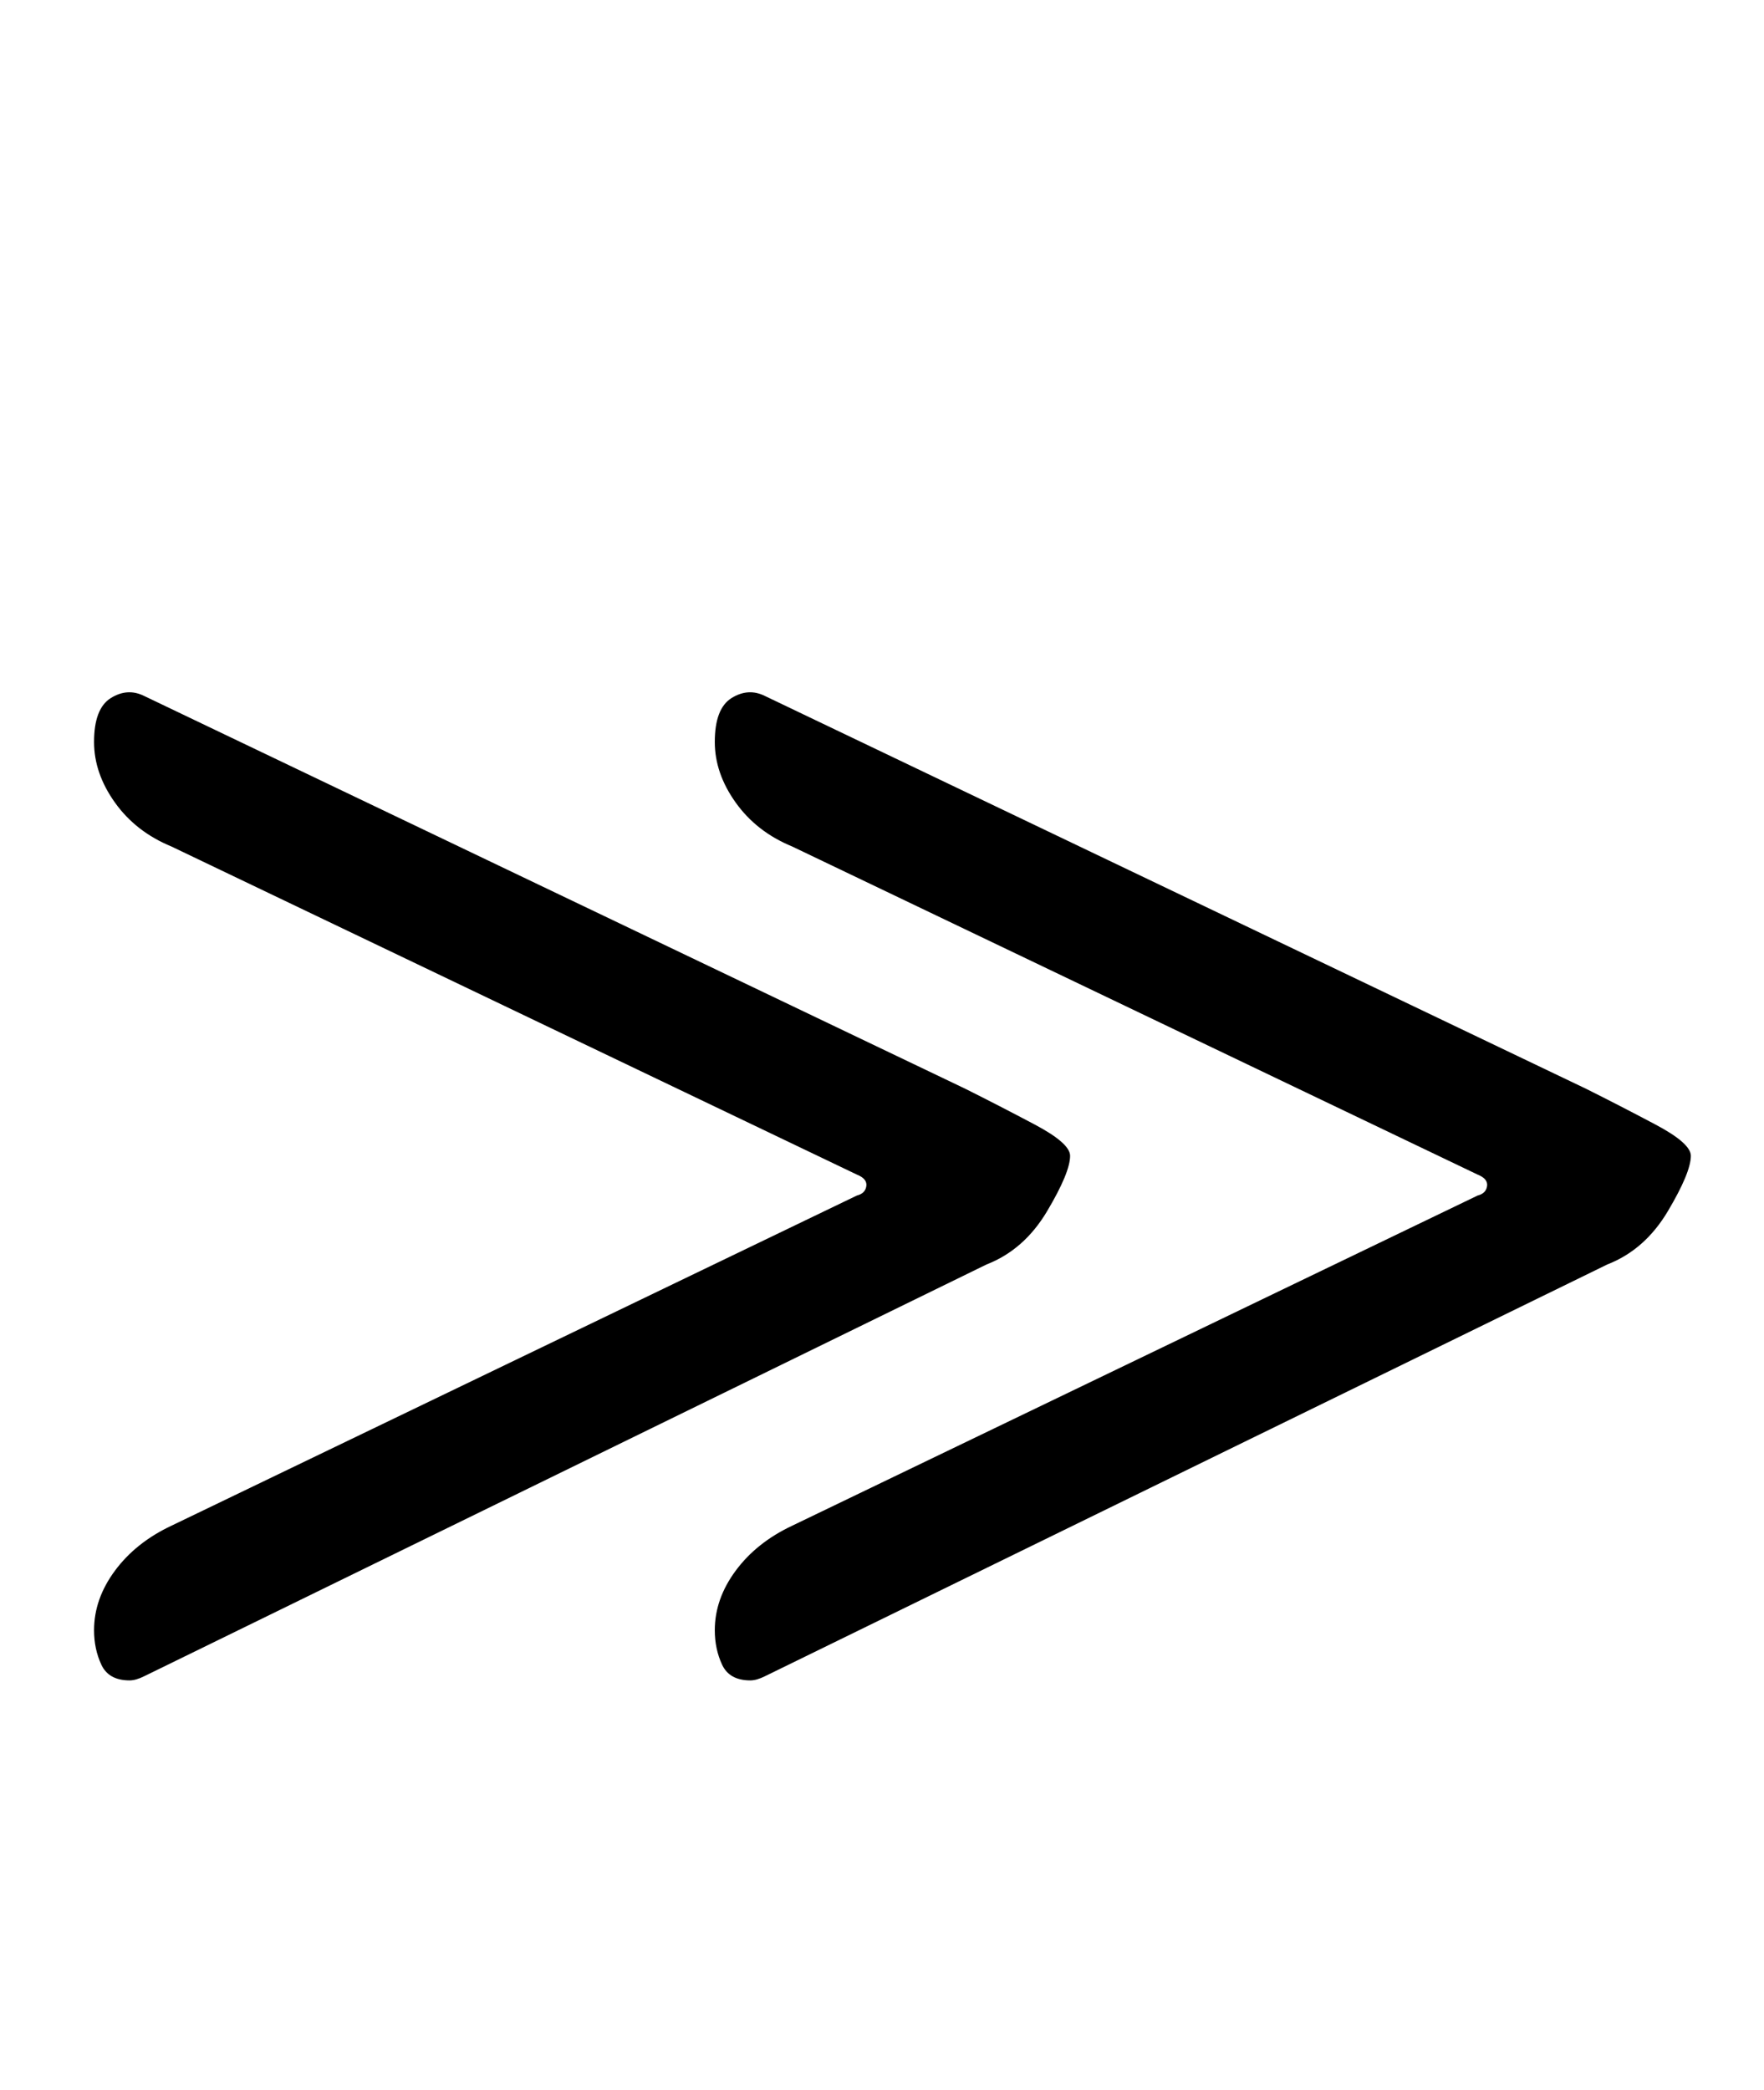 <?xml version="1.0" standalone="no"?>
<!DOCTYPE svg PUBLIC "-//W3C//DTD SVG 1.1//EN" "http://www.w3.org/Graphics/SVG/1.1/DTD/svg11.dtd" >
<svg xmlns="http://www.w3.org/2000/svg" xmlns:xlink="http://www.w3.org/1999/xlink" version="1.1" viewBox="-10 0 844 1000">
  <g transform="matrix(1 0 0 -1 0 800)">
   <path fill="currentColor"
d="M356 467l393 -188q16 -8 33 -17t17 -15q0 -8 -11 -26.5t-29 -25.5l-403 -197q-4 -2 -7 -2q-10 0 -13.5 7.5t-3.5 16.5q0 15 10 28.5t27 21.5l328 158q4 1 4.5 4.5t-4.5 5.5l-328 157q-17 7 -27 21t-10 29q0 16 8 21t16 1zM59 467l393 -188q16 -8 33 -17t17 -15
q0 -8 -11 -26.5t-29 -25.5l-403 -197q-4 -2 -7 -2q-10 0 -13.5 7.5t-3.5 16.5q0 15 10 28.5t27 21.5l328 158q4 1 4.5 4.5t-4.5 5.5l-328 157q-17 7 -27 21t-10 29q0 16 8 21t16 1z" />
  </g>

</svg>
